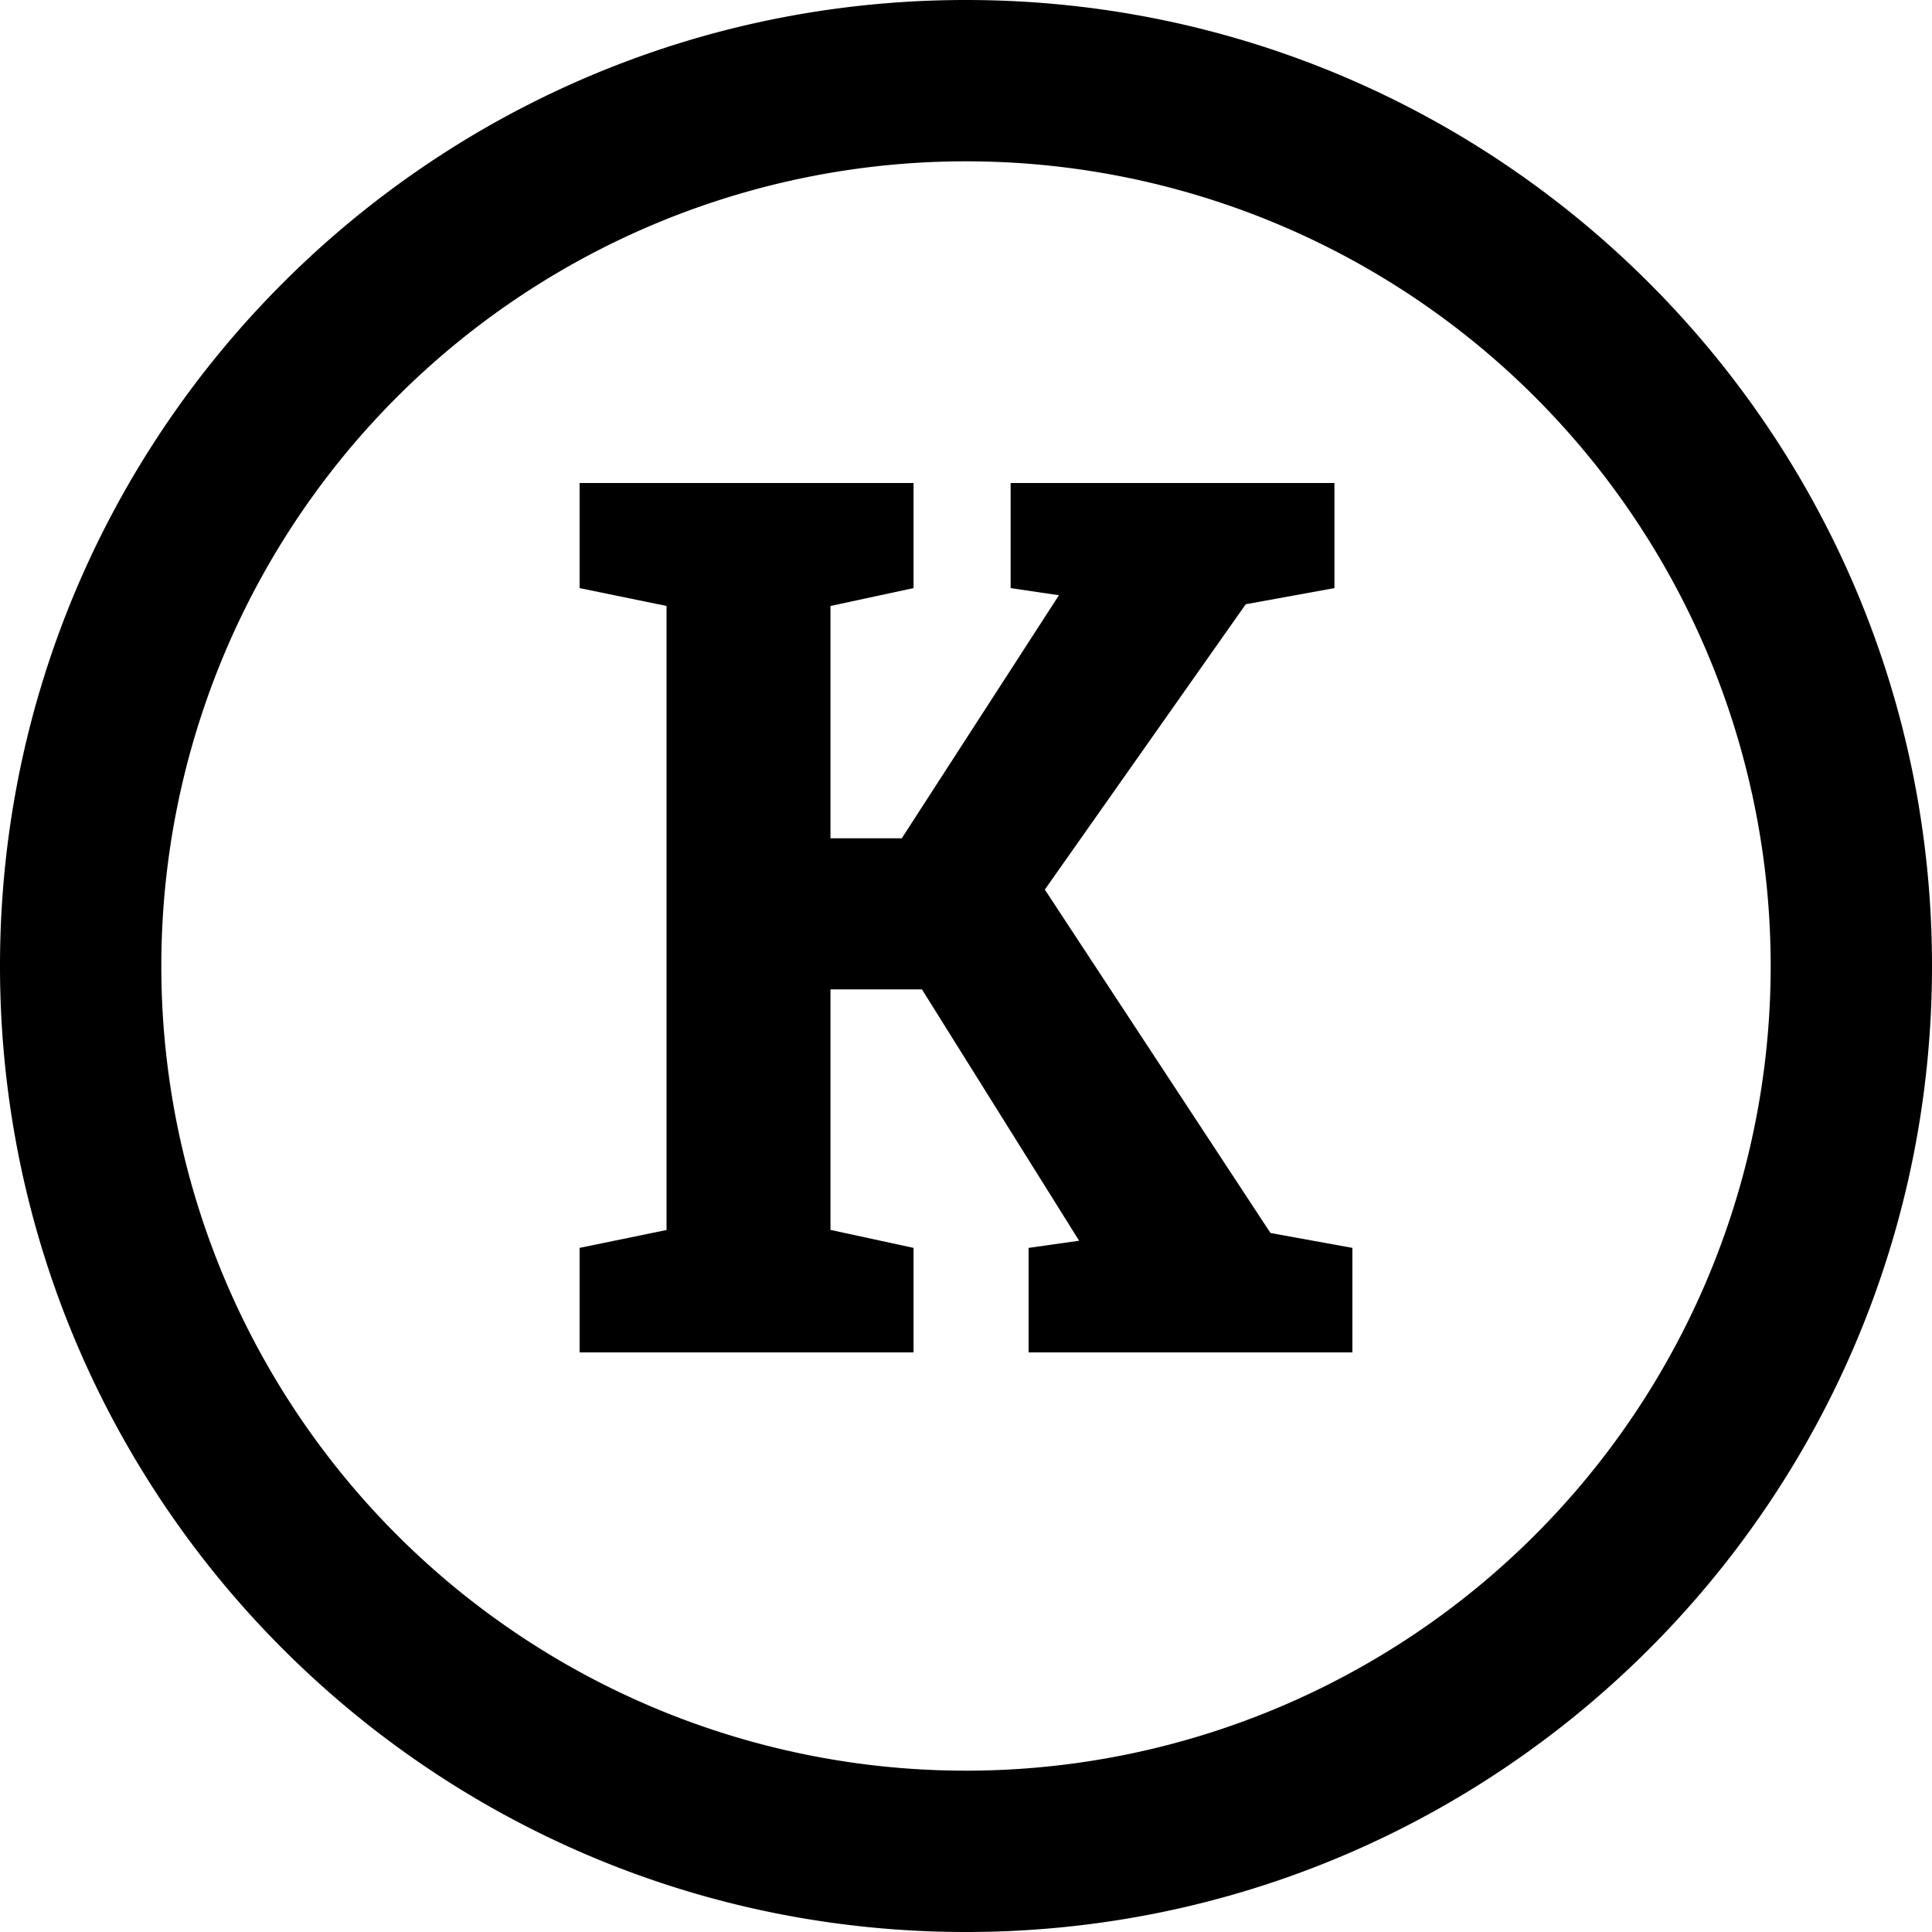 <svg viewBox="0 0 20 20" xmlns="http://www.w3.org/2000/svg"><g fill="currentColor" fill-rule="evenodd"><path d="M10 18.33a8.33 8.33 0 1 0 0-16.66 8.33 8.33 0 0 0 0 16.66zM10 20C4.477 20 0 15.523 0 10S4.477 0 10 0s10 4.477 10 10-4.477 10-10 10z" fill-rule="nonzero"/><path d="M6 12.918l.9-.185v-6.46L6 6.088V5h3.457v1.088l-.86.185v2.405h.738l1.627-2.516-.5-.074V5h3.352v1.088l-.918.167-2.08 2.954 2.336 3.555.848.154V14h-3.352v-1.082l.523-.074-1.627-2.602h-.947v2.49l.86.186V14H6z"/></g></svg>